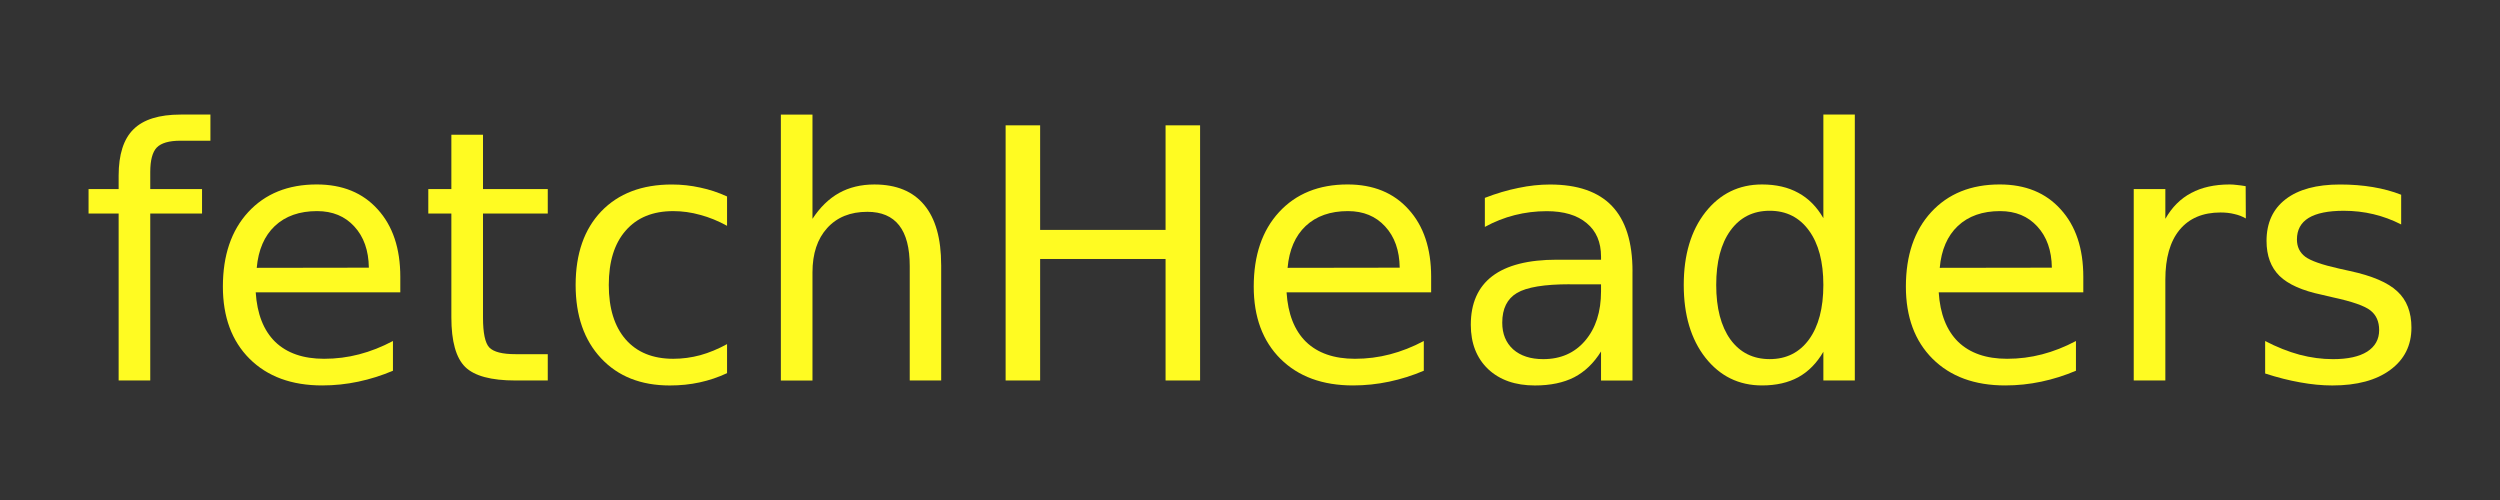 <?xml version="1.0" encoding="UTF-8" standalone="no"?>
<!-- Created with Inkscape (http://www.inkscape.org/) -->

<svg
   xmlns:dc="http://purl.org/dc/elements/1.1/"
   xmlns:cc="http://creativecommons.org/ns#"
   xmlns:rdf="http://www.w3.org/1999/02/22-rdf-syntax-ns#"
   xmlns:svg="http://www.w3.org/2000/svg"
   xmlns="http://www.w3.org/2000/svg"
   xmlns:sodipodi="http://sodipodi.sourceforge.net/DTD/sodipodi-0.dtd"
   xmlns:inkscape="http://www.inkscape.org/namespaces/inkscape"
   version="1.1"
   width="150"
   height="30"
   id="svg2"
   inkscape:version="0.48.4 r9939"
   sodipodi:docname="title.svg">
  <rect width="100%" height="100%" fill="#333333" stroke="none"/>
  <sodipodi:namedview
     pagecolor="#ffffff"
     bordercolor="#666666"
     borderopacity="1"
     objecttolerance="10"
     gridtolerance="10"
     guidetolerance="10"
     inkscape:pageopacity="0"
     inkscape:pageshadow="2"
     inkscape:window-width="1920"
     inkscape:window-height="1004"
     id="namedview8"
     showgrid="false"
     inkscape:zoom="5.5060048"
     inkscape:cx="106.18446"
     inkscape:cy="-0.33890583"
     inkscape:window-x="0"
     inkscape:window-y="24"
     inkscape:window-maximized="1"
     inkscape:current-layer="svg2" />
  <defs
     id="defs4" />
  <path
     style="font-size:21px;font-style:normal;font-variant:normal;font-weight:normal;font-stretch:normal;text-align:start;line-height:125%;letter-spacing:0px;word-spacing:0px;writing-mode:lr-tb;text-anchor:start;fill:#fffb22;fill-opacity:1;stroke:none;font-family:Sans;-inkscape-font-specification:Sans"
     d="m 12.625,6.874 0,1.569 -1.805,0 c -0.677,0 -1.148,0.137 -1.415,0.41 -0.26,0.273 -0.39,0.766 -0.39,1.476 l 0,1.015 3.107,0 0,1.466 -3.107,0 0,10.018 -1.897,0 0,-10.018 -1.805,0 0,-1.466 1.805,0 0,-0.8 C 7.119,9.266 7.417,8.337 8.011,7.756 8.606,7.168 9.549,6.874 10.841,6.874 l 1.784,0"
     id="path2986"
     inkscape:connector-curvature="0" />
  <path
     style="font-size:21px;font-style:normal;font-variant:normal;font-weight:normal;font-stretch:normal;text-align:start;line-height:125%;letter-spacing:0px;word-spacing:0px;writing-mode:lr-tb;text-anchor:start;fill:#fffb22;fill-opacity:1;stroke:none;font-family:Sans;-inkscape-font-specification:Sans"
     d="m 24.018,16.615 0,0.923 -8.675,0 c 0.082,1.299 0.472,2.29 1.169,2.974 0.704,0.677 1.682,1.015 2.933,1.015 0.725,0 1.425,-0.089 2.102,-0.267 0.684,-0.178 1.36,-0.444 2.03,-0.8 l 0,1.784 c -0.677,0.287 -1.371,0.506 -2.082,0.656 -0.711,0.15 -1.432,0.226 -2.164,0.226 -1.832,0 -3.285,-0.533 -4.358,-1.6 -1.066,-1.066 -1.6,-2.509 -1.6,-4.327 -10e-7,-1.88 0.506,-3.37 1.518,-4.471 1.019,-1.107 2.389,-1.661 4.112,-1.661 1.545,0 2.765,0.499 3.661,1.497 0.902,0.991 1.354,2.341 1.354,4.05 m -1.887,-0.554 c -0.014,-1.032 -0.304,-1.856 -0.872,-2.471 -0.561,-0.615 -1.306,-0.923 -2.235,-0.923 -1.053,0 -1.897,0.297 -2.533,0.892 -0.629,0.595 -0.991,1.432 -1.087,2.512 l 6.727,-0.01"
     id="path2988"
     inkscape:connector-curvature="0" />
  <path
     style="font-size:21px;font-style:normal;font-variant:normal;font-weight:normal;font-stretch:normal;text-align:start;line-height:125%;letter-spacing:0px;word-spacing:0px;writing-mode:lr-tb;text-anchor:start;fill:#fffb22;fill-opacity:1;stroke:none;font-family:Sans;-inkscape-font-specification:Sans"
     d="m 28.98,8.084 0,3.261 3.886,0 0,1.466 -3.886,0 0,6.234 c -4e-6,0.937 0.126,1.538 0.379,1.805 0.26,0.267 0.783,0.4 1.569,0.4 l 1.938,0 0,1.579 -1.938,0 c -1.456,0 -2.461,-0.27 -3.015,-0.81 -0.554,-0.547 -0.831,-1.538 -0.831,-2.974 l 0,-6.234 -1.384,0 0,-1.466 1.384,0 0,-3.261 1.897,0"
     id="path2990"
     inkscape:connector-curvature="0" />
  <path
     style="font-size:21px;font-style:normal;font-variant:normal;font-weight:normal;font-stretch:normal;text-align:start;line-height:125%;letter-spacing:0px;word-spacing:0px;writing-mode:lr-tb;text-anchor:start;fill:#fffb22;fill-opacity:1;stroke:none;font-family:Sans;-inkscape-font-specification:Sans"
     d="m 43.623,11.785 0,1.764 c -0.533,-0.294 -1.07,-0.513 -1.61,-0.656 -0.533,-0.15 -1.073,-0.226 -1.62,-0.226 -1.224,0 -2.174,0.39 -2.851,1.169 -0.677,0.772 -1.015,1.859 -1.015,3.261 -3e-6,1.401 0.338,2.492 1.015,3.271 0.677,0.772 1.627,1.159 2.851,1.159 0.547,0 1.087,-0.072 1.62,-0.215 0.54,-0.15 1.077,-0.373 1.61,-0.666 l 0,1.743 c -0.526,0.246 -1.073,0.431 -1.641,0.554 -0.561,0.123 -1.159,0.185 -1.794,0.185 -1.729,0 -3.104,-0.543 -4.122,-1.63 -1.019,-1.087 -1.528,-2.553 -1.528,-4.399 -10e-7,-1.873 0.513,-3.346 1.538,-4.419 1.032,-1.073 2.444,-1.61 4.235,-1.61 0.581,0 1.148,0.062 1.702,0.185 0.554,0.116 1.09,0.294 1.61,0.533"
     id="path2992"
     inkscape:connector-curvature="0" />
  <path
     style="font-size:21px;font-style:normal;font-variant:normal;font-weight:normal;font-stretch:normal;text-align:start;line-height:125%;letter-spacing:0px;word-spacing:0px;writing-mode:lr-tb;text-anchor:start;fill:#fffb22;fill-opacity:1;stroke:none;font-family:Sans;-inkscape-font-specification:Sans"
     d="m 56.471,15.897 0,6.932 -1.887,0 0,-6.87 c -1e-5,-1.087 -0.212,-1.9 -0.636,-2.44 -0.424,-0.54 -1.06,-0.81 -1.907,-0.81 -1.019,0 -1.822,0.325 -2.41,0.974 -0.588,0.649 -0.882,1.535 -0.882,2.656 l 0,6.491 -1.897,0 0,-15.955 1.897,0 0,6.255 c 0.451,-0.69 0.981,-1.206 1.589,-1.548 0.615,-0.342 1.323,-0.513 2.123,-0.513 1.319,0 2.317,0.41 2.994,1.23 0.677,0.814 1.015,2.013 1.015,3.599"
     id="path2994"
     inkscape:connector-curvature="0" />
  <path
     style="font-size:21px;font-style:normal;font-variant:normal;font-weight:normal;font-stretch:normal;text-align:start;line-height:125%;letter-spacing:0px;word-spacing:0px;writing-mode:lr-tb;text-anchor:start;fill:#fffb22;fill-opacity:1;stroke:none;font-family:Sans;-inkscape-font-specification:Sans"
     d="m 60.337,7.52 2.071,0 0,6.275 7.526,0 0,-6.275 2.071,0 0,15.309 -2.071,0 0,-7.29 -7.526,0 0,7.29 -2.071,0 0,-15.309"
     id="path2996"
     inkscape:connector-curvature="0" />
  <path
     style="font-size:21px;font-style:normal;font-variant:normal;font-weight:normal;font-stretch:normal;text-align:start;line-height:125%;letter-spacing:0px;word-spacing:0px;writing-mode:lr-tb;text-anchor:start;fill:#fffb22;fill-opacity:1;stroke:none;font-family:Sans;-inkscape-font-specification:Sans"
     d="m 85.869,16.615 0,0.923 -8.675,0 c 0.082,1.299 0.472,2.29 1.169,2.974 0.704,0.677 1.682,1.015 2.933,1.015 0.725,0 1.425,-0.089 2.102,-0.267 0.684,-0.178 1.36,-0.444 2.03,-0.8 l 0,1.784 c -0.677,0.287 -1.371,0.506 -2.082,0.656 -0.711,0.15 -1.432,0.226 -2.164,0.226 -1.832,0 -3.285,-0.533 -4.358,-1.6 -1.066,-1.066 -1.6,-2.509 -1.6,-4.327 -1e-6,-1.88 0.506,-3.37 1.518,-4.471 1.019,-1.107 2.389,-1.661 4.112,-1.661 1.545,0 2.765,0.499 3.661,1.497 0.902,0.991 1.354,2.341 1.354,4.05 m -1.887,-0.554 c -0.014,-1.032 -0.304,-1.856 -0.872,-2.471 -0.561,-0.615 -1.306,-0.923 -2.235,-0.923 -1.053,0 -1.897,0.297 -2.533,0.892 -0.629,0.595 -0.991,1.432 -1.087,2.512 l 6.727,-0.01"
     id="path2998"
     inkscape:connector-curvature="0" />
  <path
     style="font-size:21px;font-style:normal;font-variant:normal;font-weight:normal;font-stretch:normal;text-align:start;line-height:125%;letter-spacing:0px;word-spacing:0px;writing-mode:lr-tb;text-anchor:start;fill:#fffb22;fill-opacity:1;stroke:none;font-family:Sans;-inkscape-font-specification:Sans"
     d="m 94.185,17.056 c -1.524,0 -2.581,0.174 -3.168,0.523 -0.588,0.349 -0.882,0.943 -0.882,1.784 -4e-6,0.67 0.219,1.203 0.656,1.6 0.444,0.39 1.046,0.585 1.805,0.585 1.046,0 1.883,-0.369 2.512,-1.107 0.636,-0.745 0.954,-1.733 0.954,-2.963 l 0,-0.42 -1.876,0 m 3.763,-0.779 0,6.552 -1.887,0 0,-1.743 c -0.431,0.697 -0.967,1.213 -1.61,1.548 -0.643,0.328 -1.429,0.492 -2.358,0.492 -1.176,0 -2.112,-0.328 -2.81,-0.984 -0.69,-0.663 -1.036,-1.548 -1.036,-2.656 -10e-7,-1.292 0.431,-2.266 1.292,-2.922 0.868,-0.656 2.16,-0.984 3.876,-0.984 l 2.646,0 0,-0.184 c -9e-6,-0.868 -0.287,-1.538 -0.861,-2.01 -0.567,-0.478 -1.367,-0.718 -2.399,-0.718 -0.656,0 -1.295,0.079 -1.917,0.236 -0.622,0.157 -1.22,0.393 -1.794,0.708 l 0,-1.743 c 0.69,-0.267 1.36,-0.465 2.01,-0.595 0.649,-0.137 1.282,-0.205 1.897,-0.205 1.661,0 2.902,0.431 3.722,1.292 0.82,0.861 1.23,2.167 1.23,3.917"
     id="path3000"
     inkscape:connector-curvature="0" />
  <path
     style="font-size:21px;font-style:normal;font-variant:normal;font-weight:normal;font-stretch:normal;text-align:start;line-height:125%;letter-spacing:0px;word-spacing:0px;writing-mode:lr-tb;text-anchor:start;fill:#fffb22;fill-opacity:1;stroke:none;font-family:Sans;-inkscape-font-specification:Sans"
     d="m 109.402,13.088 0,-6.214 1.887,0 0,15.955 -1.887,0 0,-1.723 c -0.397,0.684 -0.899,1.193 -1.507,1.528 -0.602,0.328 -1.326,0.492 -2.174,0.492 -1.388,0 -2.519,-0.554 -3.394,-1.661 -0.868,-1.107 -1.302,-2.563 -1.302,-4.368 0,-1.805 0.434,-3.261 1.302,-4.368 0.875,-1.107 2.006,-1.661 3.394,-1.661 0.848,0 1.572,0.168 2.174,0.502 0.608,0.328 1.111,0.834 1.507,1.518 m -6.429,4.009 c -1e-5,1.388 0.284,2.478 0.851,3.271 0.574,0.786 1.36,1.179 2.358,1.179 0.998,0 1.784,-0.393 2.358,-1.179 0.574,-0.793 0.861,-1.883 0.861,-3.271 -1e-5,-1.388 -0.287,-2.475 -0.861,-3.261 -0.574,-0.793 -1.36,-1.19 -2.358,-1.19 -0.998,0 -1.784,0.397 -2.358,1.19 -0.567,0.786 -0.851,1.873 -0.851,3.261"
     id="path3002"
     inkscape:connector-curvature="0" />
  <path
     style="font-size:21px;font-style:normal;font-variant:normal;font-weight:normal;font-stretch:normal;text-align:start;line-height:125%;letter-spacing:0px;word-spacing:0px;writing-mode:lr-tb;text-anchor:start;fill:#fffb22;fill-opacity:1;stroke:none;font-family:Sans;-inkscape-font-specification:Sans"
     d="m 124.998,16.615 0,0.923 -8.675,0 c 0.082,1.299 0.472,2.29 1.169,2.974 0.704,0.677 1.682,1.015 2.933,1.015 0.725,0 1.425,-0.089 2.102,-0.267 0.684,-0.178 1.36,-0.444 2.03,-0.8 l 0,1.784 c -0.677,0.287 -1.371,0.506 -2.082,0.656 -0.711,0.15 -1.432,0.226 -2.164,0.226 -1.832,0 -3.285,-0.533 -4.358,-1.6 -1.066,-1.066 -1.6,-2.509 -1.6,-4.327 0,-1.88 0.506,-3.37 1.518,-4.471 1.019,-1.107 2.389,-1.661 4.112,-1.661 1.545,0 2.765,0.499 3.661,1.497 0.902,0.991 1.354,2.341 1.354,4.05 m -1.887,-0.554 c -0.014,-1.032 -0.304,-1.856 -0.872,-2.471 -0.561,-0.615 -1.306,-0.923 -2.235,-0.923 -1.053,0 -1.897,0.297 -2.533,0.892 -0.629,0.595 -0.991,1.432 -1.087,2.512 l 6.727,-0.01"
     id="path3004"
     inkscape:connector-curvature="0" />
  <path
     style="font-size:21px;font-style:normal;font-variant:normal;font-weight:normal;font-stretch:normal;text-align:start;line-height:125%;letter-spacing:0px;word-spacing:0px;writing-mode:lr-tb;text-anchor:start;fill:#fffb22;fill-opacity:1;stroke:none;font-family:Sans;-inkscape-font-specification:Sans"
     d="m 134.75,13.108 c -0.212,-0.123 -0.444,-0.212 -0.697,-0.267 -0.246,-0.062 -0.52,-0.092 -0.82,-0.092 -1.066,0 -1.887,0.349 -2.461,1.046 -0.567,0.691 -0.851,1.685 -0.851,2.984 l 0,6.05 -1.897,0 0,-11.484 1.897,0 0,1.784 c 0.396,-0.697 0.913,-1.213 1.548,-1.548 0.636,-0.342 1.408,-0.513 2.317,-0.513 0.13,0 0.273,0.01 0.431,0.031 0.157,0.014 0.332,0.038 0.523,0.072 l 0.01,1.938"
     id="path3006"
     inkscape:connector-curvature="0" />
  <path
     style="font-size:21px;font-style:normal;font-variant:normal;font-weight:normal;font-stretch:normal;text-align:start;line-height:125%;letter-spacing:0px;word-spacing:0px;writing-mode:lr-tb;text-anchor:start;fill:#fffb22;fill-opacity:1;stroke:none;font-family:Sans;-inkscape-font-specification:Sans"
     d="m 144.07,11.683 0,1.784 c -0.533,-0.273 -1.087,-0.478 -1.661,-0.615 -0.574,-0.137 -1.169,-0.205 -1.784,-0.205 -0.937,0 -1.641,0.144 -2.112,0.431 -0.465,0.287 -0.697,0.718 -0.697,1.292 0,0.438 0.167,0.783 0.502,1.036 0.335,0.246 1.008,0.482 2.02,0.708 l 0.646,0.144 c 1.34,0.287 2.29,0.694 2.851,1.22 0.567,0.519 0.851,1.248 0.851,2.184 -1e-5,1.066 -0.424,1.911 -1.271,2.533 -0.841,0.622 -2,0.933 -3.476,0.933 -0.615,0 -1.258,-0.062 -1.928,-0.185 -0.663,-0.116 -1.364,-0.294 -2.102,-0.533 l 0,-1.948 c 0.697,0.362 1.384,0.636 2.061,0.82 0.677,0.178 1.347,0.267 2.01,0.267 0.889,0 1.572,-0.15 2.051,-0.451 0.478,-0.308 0.718,-0.738 0.718,-1.292 -1e-5,-0.513 -0.174,-0.906 -0.523,-1.179 -0.342,-0.273 -1.097,-0.537 -2.266,-0.789 l -0.656,-0.154 c -1.169,-0.246 -2.013,-0.622 -2.533,-1.128 -0.52,-0.513 -0.779,-1.213 -0.779,-2.102 0,-1.08 0.383,-1.914 1.148,-2.502 0.766,-0.588 1.853,-0.882 3.261,-0.882 0.697,0 1.354,0.051 1.969,0.154 0.615,0.103 1.183,0.256 1.702,0.461"
     id="path3008"
     inkscape:connector-curvature="0" />
</svg>
